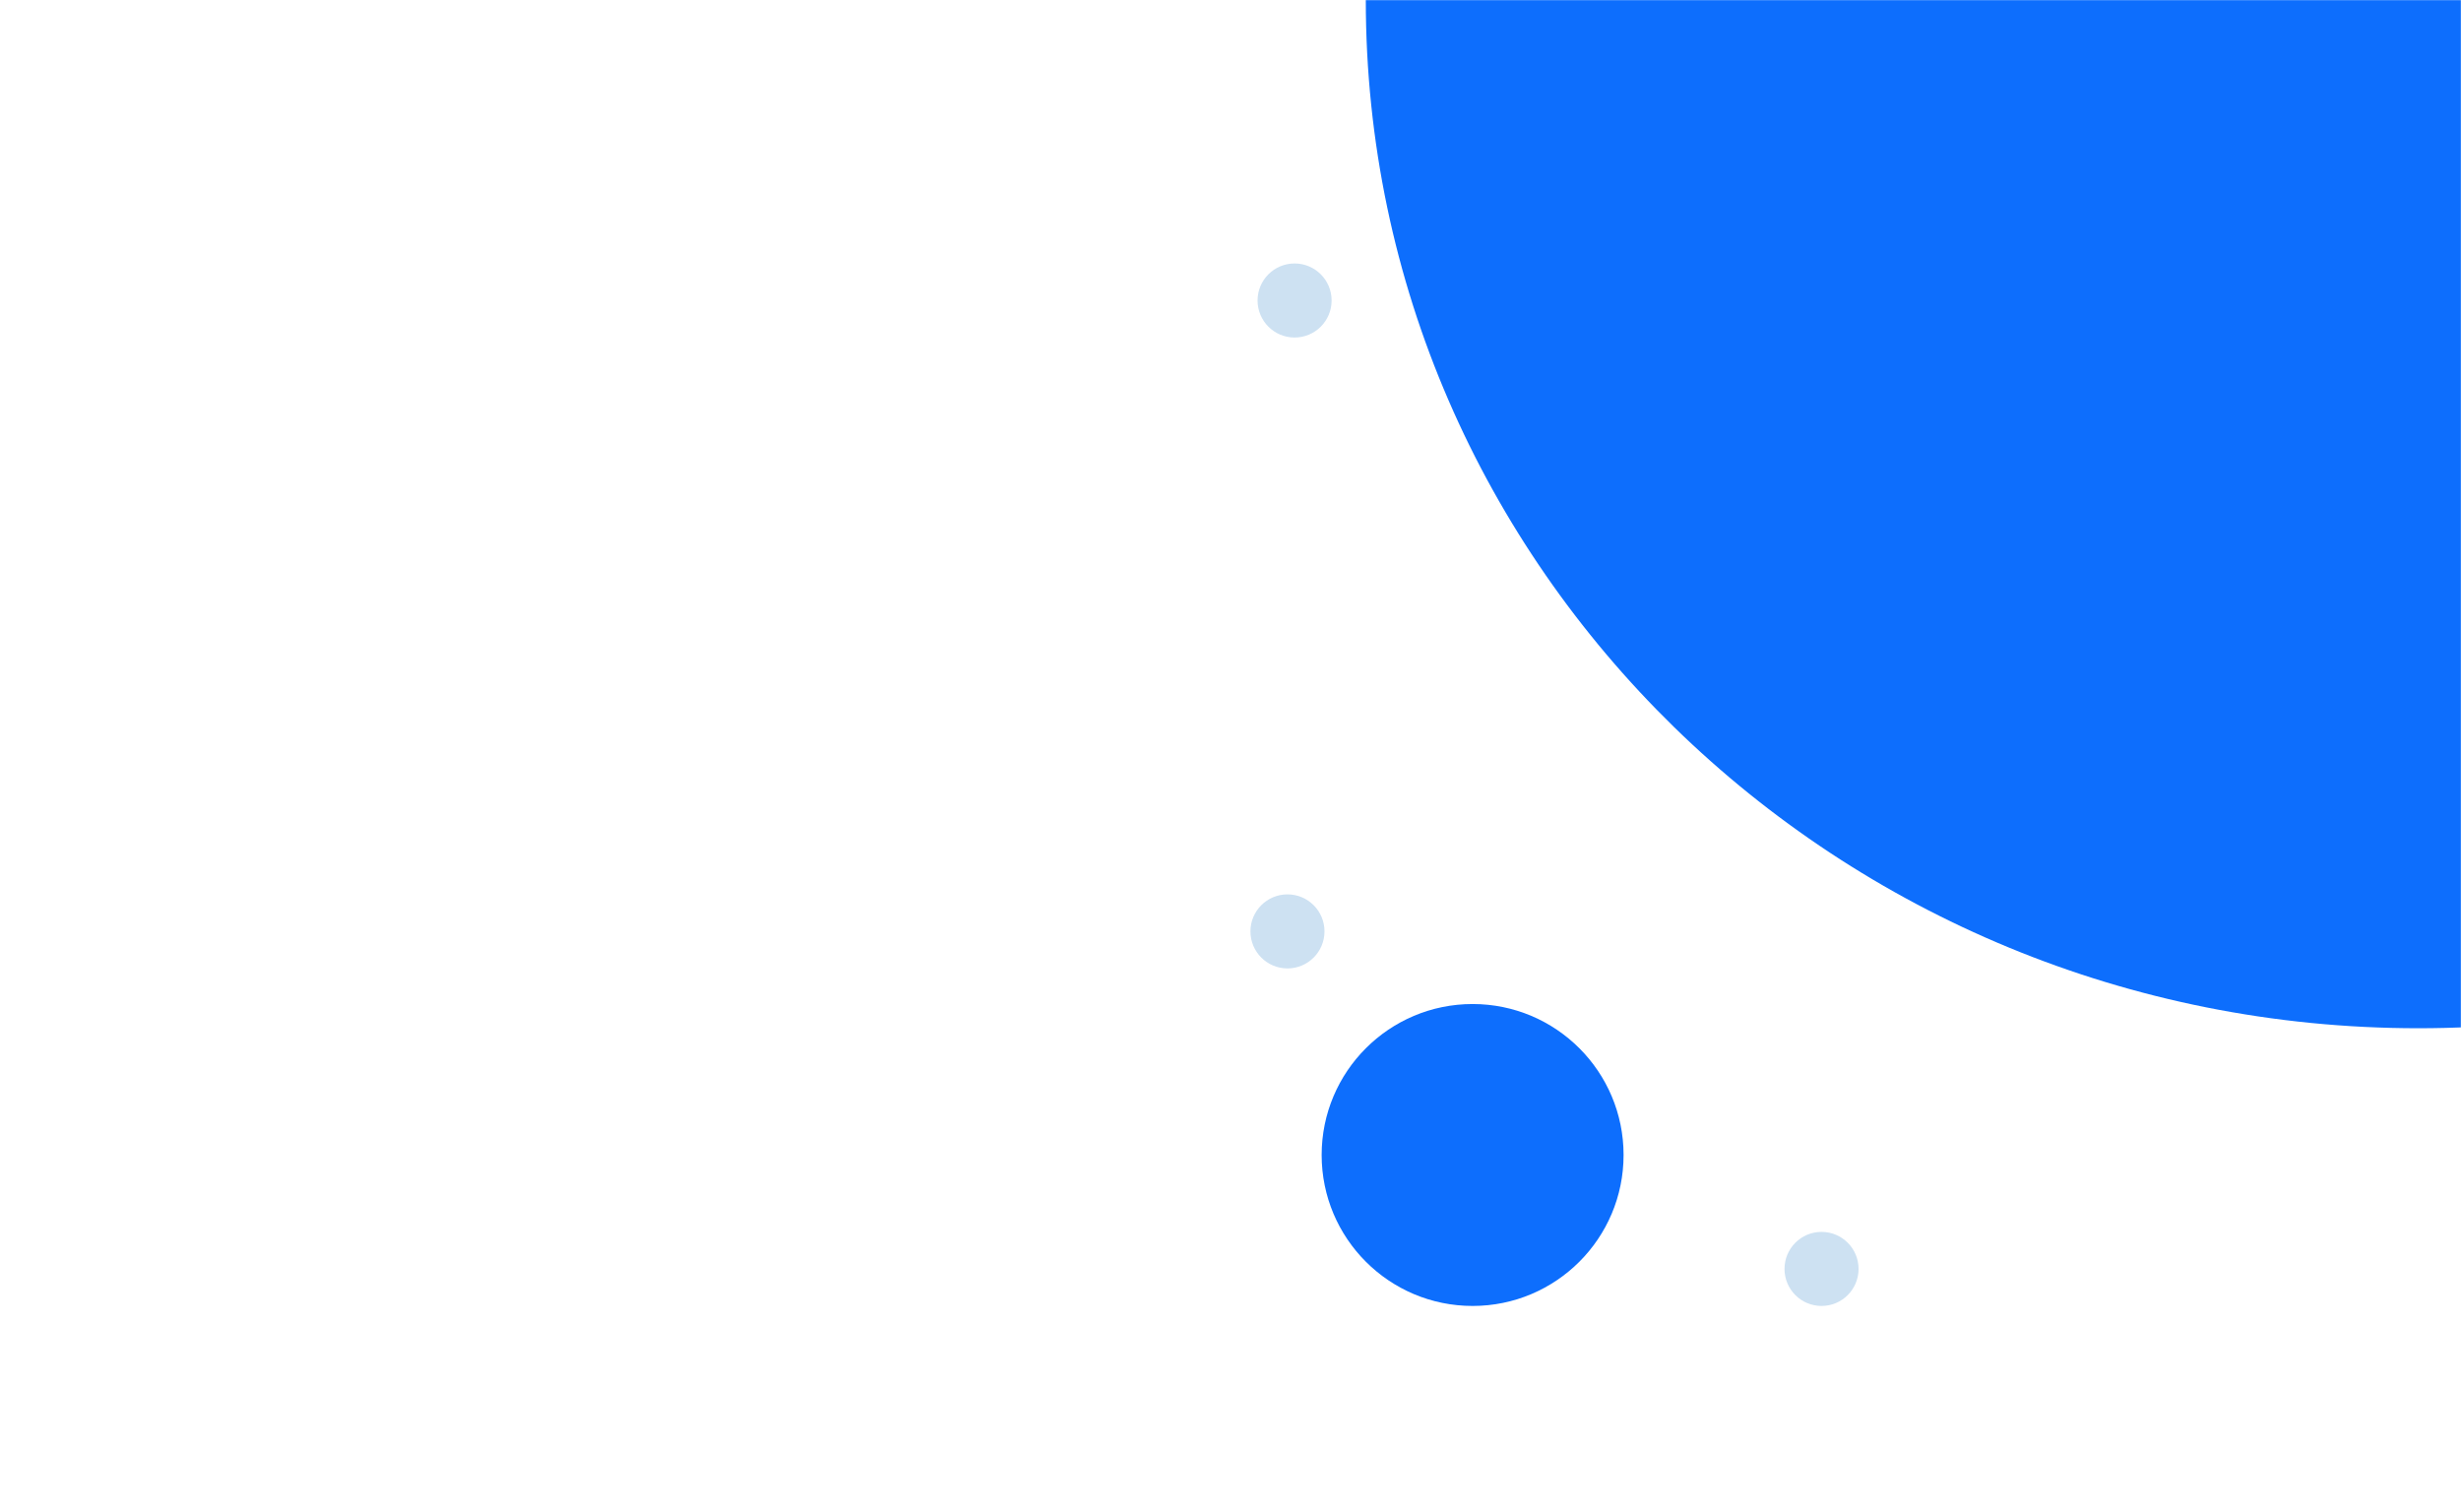 <svg width="1728" height="1062" viewBox="0 0 1728 1062" fill="none" xmlns="http://www.w3.org/2000/svg">
<g clip-path="url(#clip0_7099_122055)">
<mask id="mask0_7099_122055" style="mask-type:luminance" maskUnits="userSpaceOnUse" x="0" y="0" width="1728" height="1062">
<path d="M1728 0H0V1062H1728V0Z" fill="white"/>
</mask>
<g mask="url(#mask0_7099_122055)">
<path d="M1034 917C1092.54 917 1140 869.542 1140 811C1140 752.458 1092.54 705 1034 705C975.458 705 928 752.458 928 811C928 869.542 975.458 917 1034 917Z" fill="#0D6EFD"/>
<path d="M904 680C918.359 680 930 668.359 930 654C930 639.641 918.359 628 904 628C889.641 628 878 639.641 878 654C878 668.359 889.641 680 904 680Z" fill="#CDE1F2"/>
<path d="M909 237C923.359 237 935 225.359 935 211C935 196.641 923.359 185 909 185C894.641 185 883 196.641 883 211C883 225.359 894.641 237 909 237Z" fill="#CDE1F2"/>
<path d="M1279 917C1293.36 917 1305 905.359 1305 891C1305 876.641 1293.36 865 1279 865C1264.64 865 1253 876.641 1253 891C1253 905.359 1264.64 917 1279 917Z" fill="#CDE1F2"/>
<path d="M1698 722C2106.14 722 2437 398.75 2437 0C2437 -398.75 2106.14 -722 1698 -722C1289.86 -722 959 -398.75 959 0C959 398.75 1289.86 722 1698 722Z" fill="#0D6EFD"/>
</g>
</g>
<defs>
<clipPath id="clip0_7099_122055">
<rect width="1728" height="1062" fill="white"/>
</clipPath>
</defs>
</svg>
